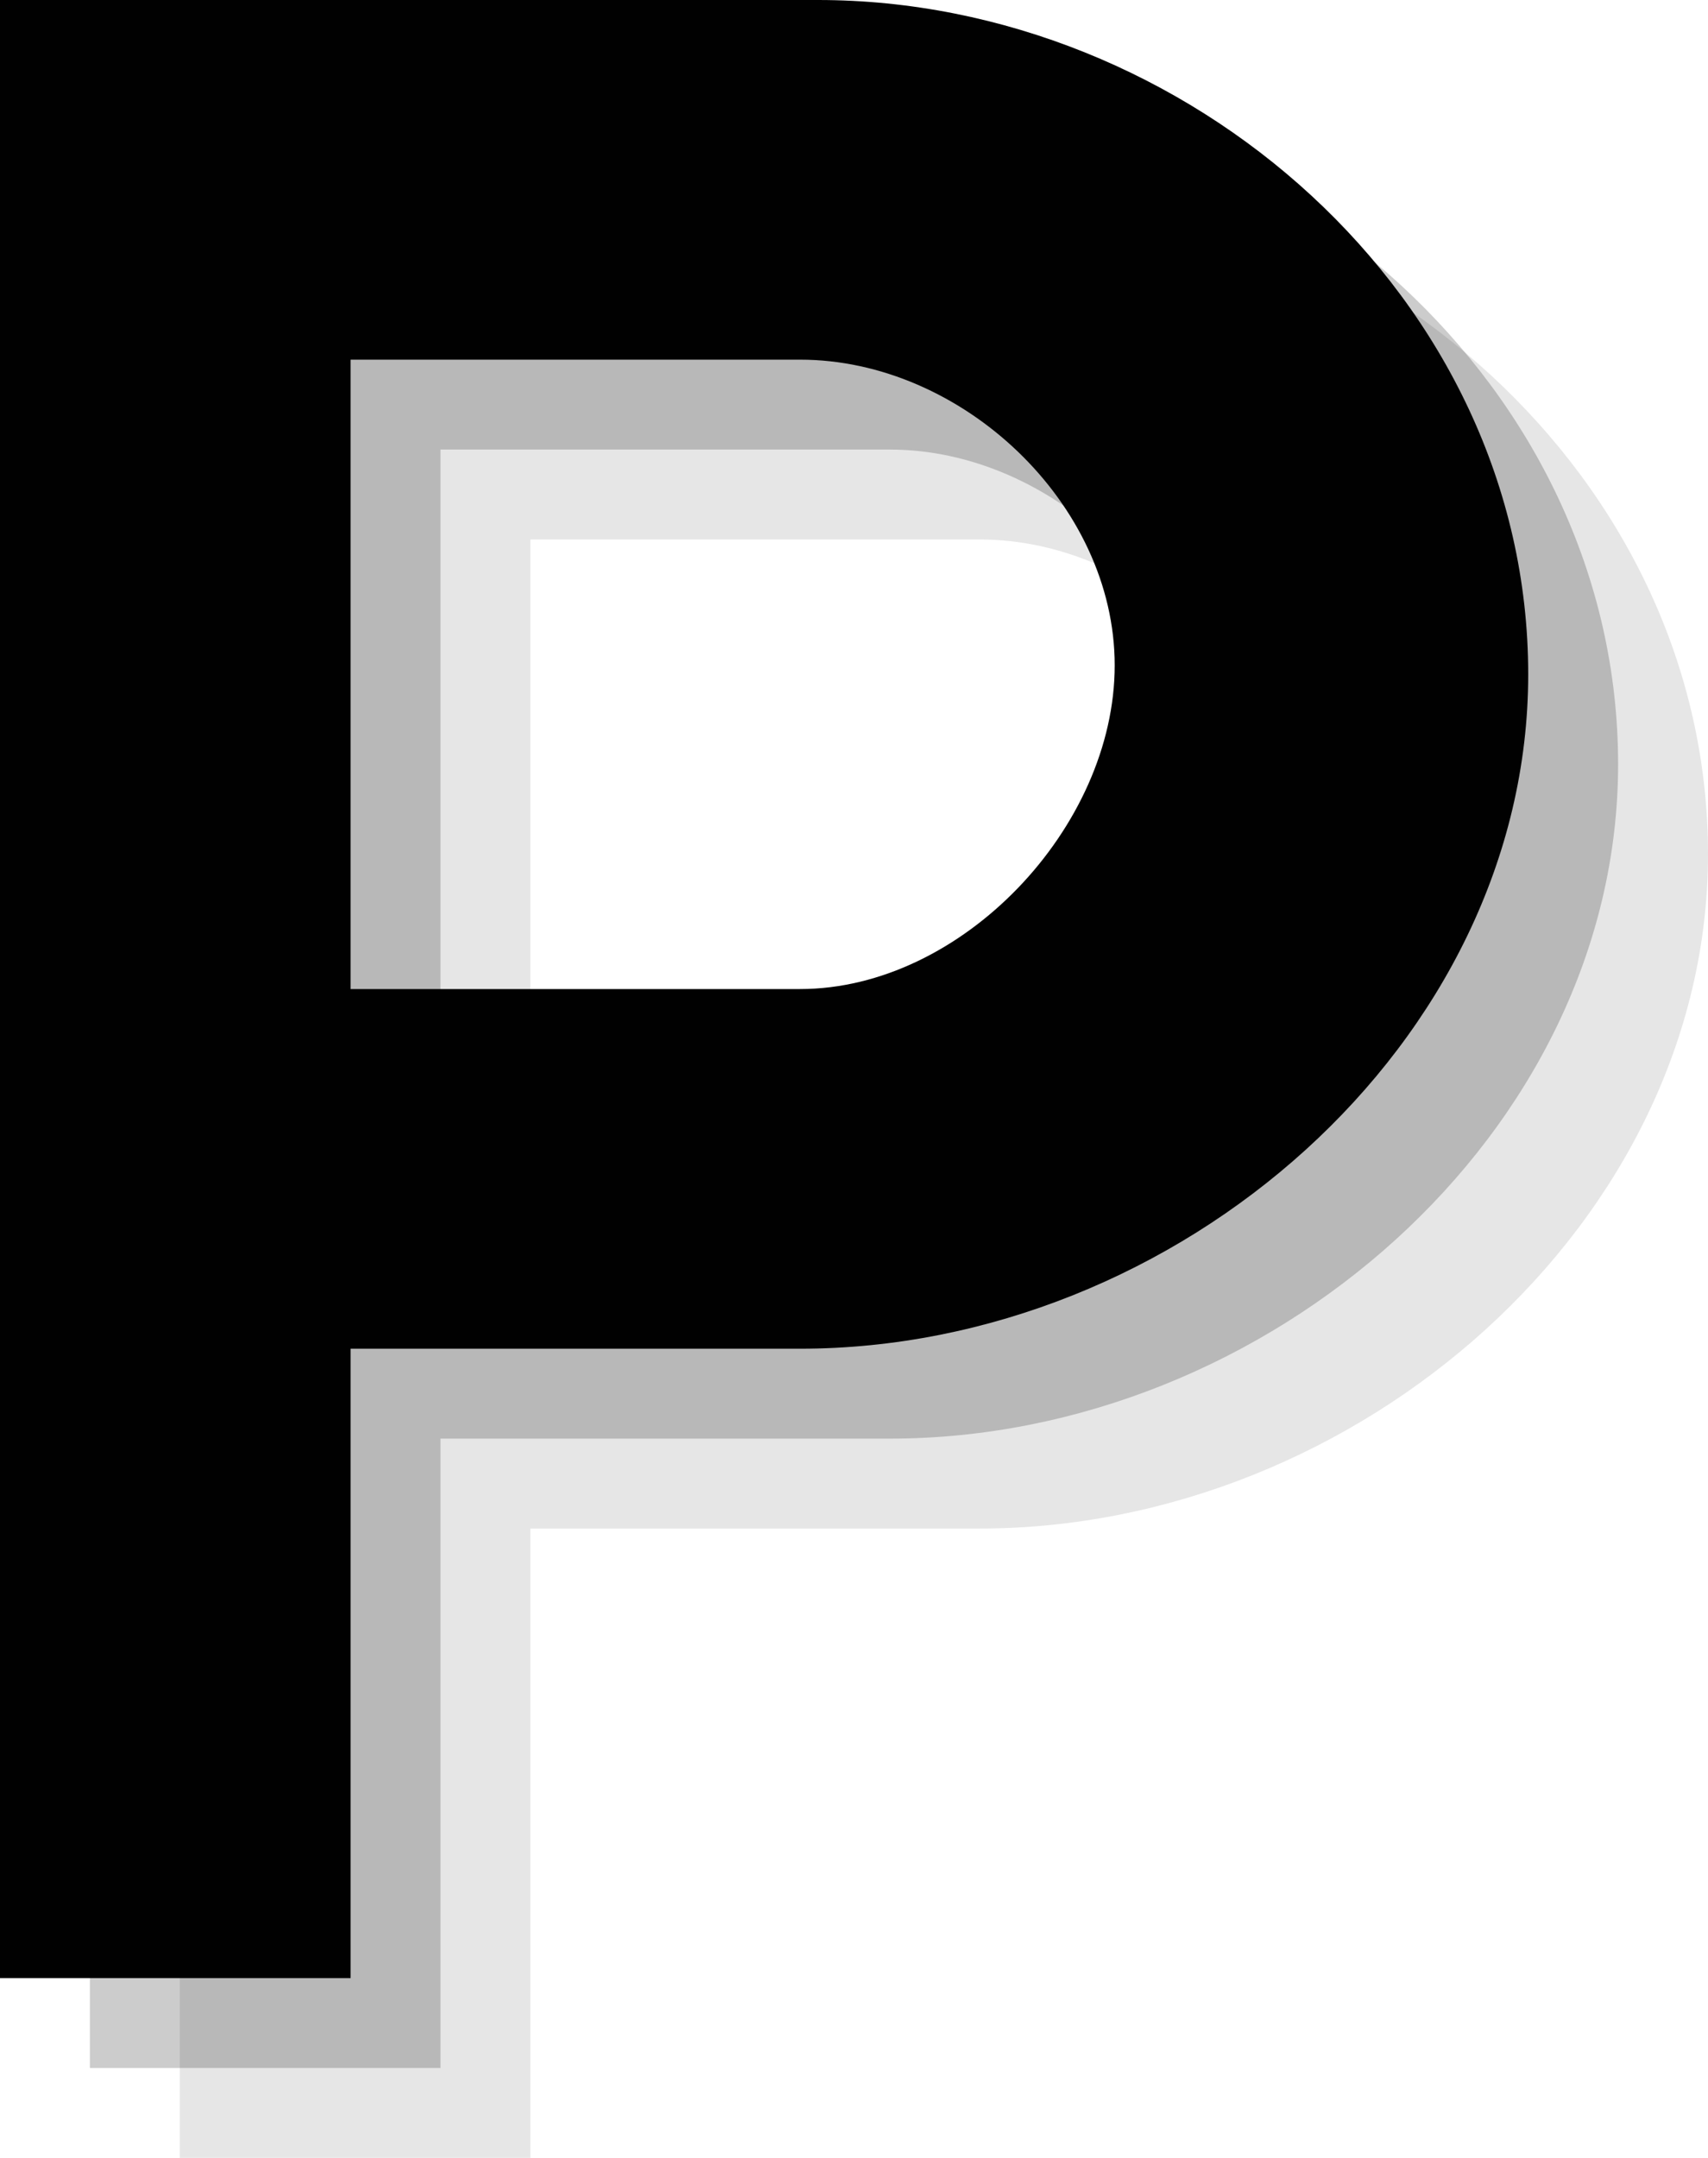 <?xml version="1.0" encoding="utf-8"?>
<!-- Generator: Adobe Illustrator 18.0.0, SVG Export Plug-In . SVG Version: 6.00 Build 0)  -->
<!DOCTYPE svg PUBLIC "-//W3C//DTD SVG 1.1//EN" "http://www.w3.org/Graphics/SVG/1.1/DTD/svg11.dtd">
<svg version="1.1" id="Layer_1" xmlns:x="http://ns.adobe.com/Extensibility/1.0/" xmlns:i="http://ns.adobe.com/AdobeIllustrator/10.0/" xmlns:graph="http://ns.adobe.com/Graphs/1.0/"
	 xmlns="http://www.w3.org/2000/svg" xmlns:xlink="http://www.w3.org/1999/xlink" xmlns:a="http://ns.adobe.com/AdobeSVGViewerExtensions/3.0/"
	 x="0px" y="0px" width="19px" height="24px" viewBox="0 0 19 24" style="enable-background:new 0 0 19 24;" xml:space="preserve">
<g style="opacity:0.1;">
	<path style="fill:#010101;" d="M10.9,13c1.8,0,3.5-1.8,3.5-3.6c0-1.8-1.7-3.4-3.5-3.4h-5v7H10.9z M11.1,2C15.2,2,19,5.3,19,9.5
		c0,4.1-3.9,7.5-8.1,7.5h-5v7H2V2H11.1z"/>
</g>
<g style="opacity:0.2;">
	<path style="fill:#010101;" d="M9.9,12c1.8,0,3.5-1.8,3.5-3.6c0-1.8-1.7-3.4-3.5-3.4h-5v7H9.9z M10.1,1C14.2,1,18,4.3,18,8.5
		c0,4.1-3.9,7.5-8.1,7.5h-5v7H1V1H10.1z"/>
</g>
<g>
	<path style="fill:#010101;" d="M8.9,11c1.8,0,3.5-1.8,3.5-3.6c0-1.8-1.7-3.4-3.5-3.4h-5v7H8.9z M9.1,0C13.2,0,17,3.3,17,7.5
		c0,4.1-3.9,7.5-8.1,7.5h-5v7H0V0H9.1z"/>
</g>
</svg>
